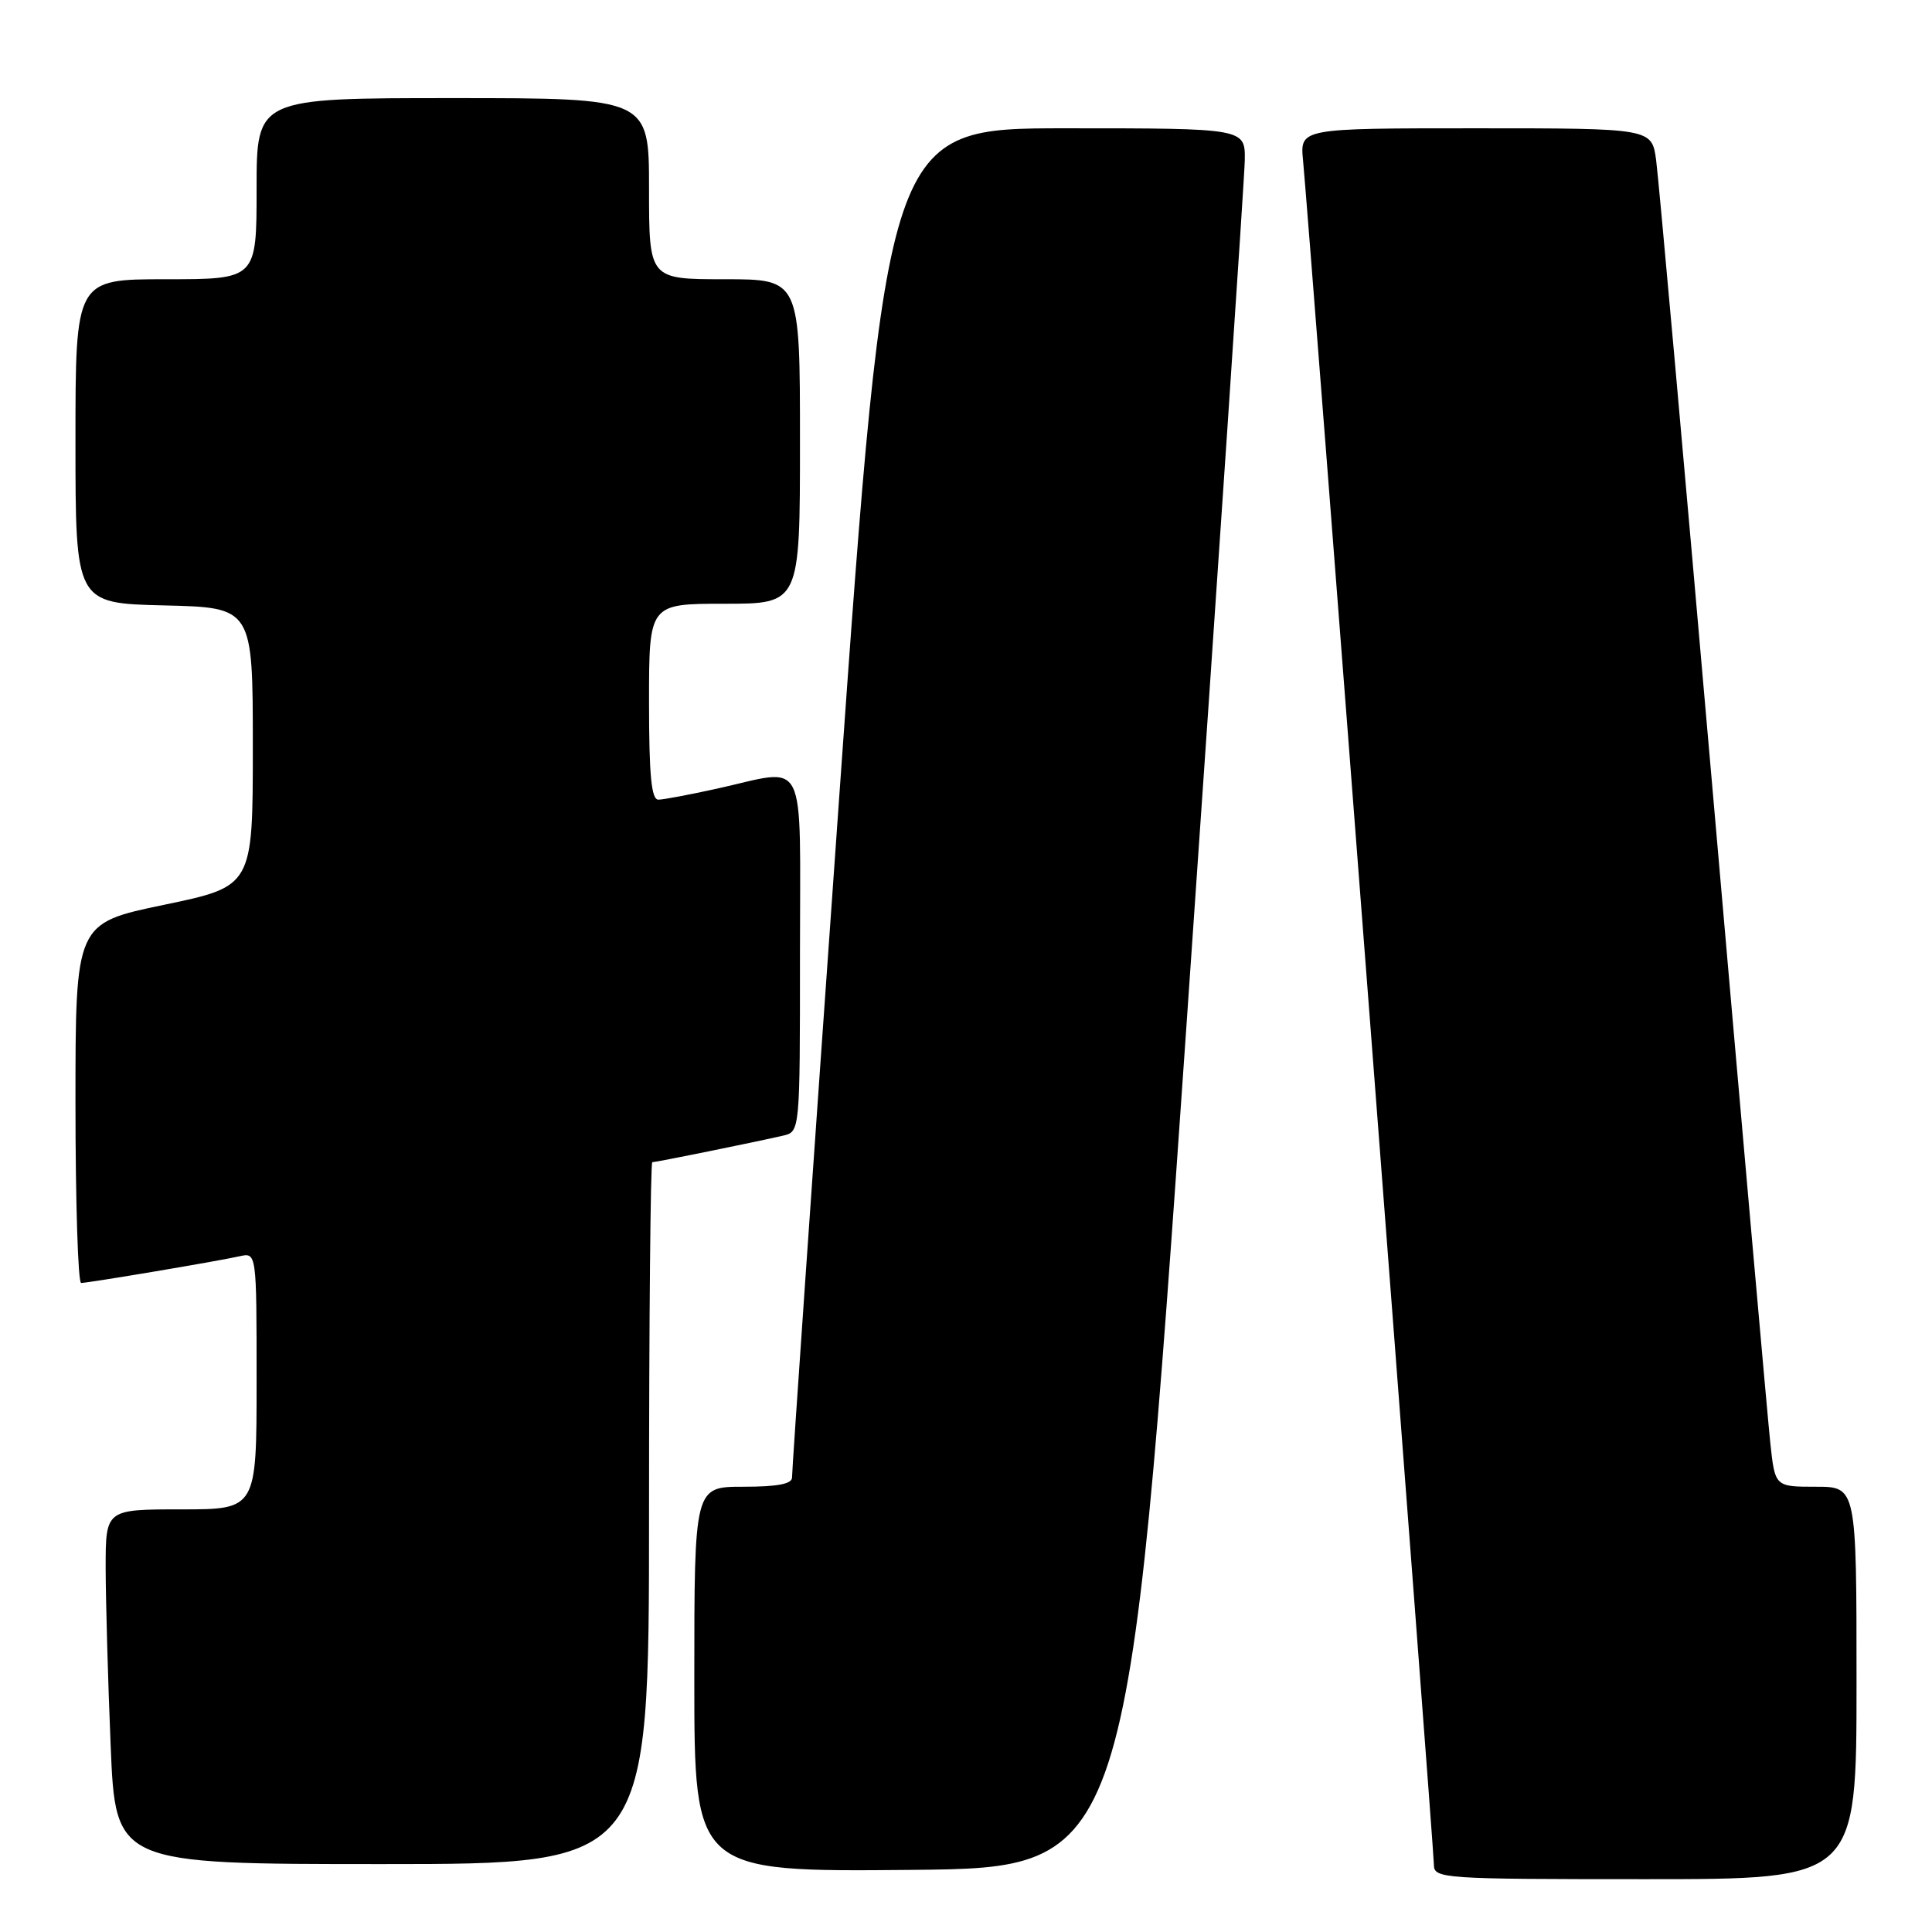 <?xml version="1.0" encoding="UTF-8" standalone="no"?>
<!DOCTYPE svg PUBLIC "-//W3C//DTD SVG 1.1//EN" "http://www.w3.org/Graphics/SVG/1.1/DTD/svg11.dtd" >
<svg xmlns="http://www.w3.org/2000/svg" xmlns:xlink="http://www.w3.org/1999/xlink" version="1.1" viewBox="0 0 256 256">
 <g >
 <path fill="currentColor"
d=" M 246.00 223.00 C 246.00 197.00 246.00 197.00 240.60 197.00 C 235.20 197.00 235.20 197.00 234.58 191.25 C 234.24 188.09 230.83 149.50 227.00 105.50 C 223.17 61.50 219.77 23.59 219.45 21.25 C 218.88 17.00 218.88 17.00 195.56 17.00 C 172.25 17.00 172.25 17.00 172.66 21.25 C 173.37 28.44 190.00 245.06 190.00 247.09 C 190.00 248.92 191.12 249.00 218.00 249.00 C 246.00 249.00 246.00 249.00 246.00 223.00 Z  M 157.17 136.50 C 161.41 75.45 164.90 23.59 164.94 21.25 C 165.00 17.00 165.00 17.00 141.24 17.00 C 117.49 17.00 117.49 17.00 111.19 105.75 C 107.73 154.56 104.92 195.06 104.95 195.75 C 104.98 196.63 103.06 197.00 98.50 197.00 C 92.00 197.00 92.00 197.00 92.00 222.52 C 92.00 248.03 92.00 248.03 120.73 247.77 C 149.46 247.50 149.46 247.50 157.17 136.50 Z  M 86.00 200.50 C 86.00 174.93 86.20 154.00 86.43 154.00 C 86.93 154.00 100.31 151.28 103.75 150.48 C 106.00 149.96 106.00 149.96 106.00 126.48 C 106.00 99.50 107.16 101.82 95.00 104.50 C 91.42 105.29 87.94 105.95 87.25 105.96 C 86.31 105.99 86.00 102.75 86.00 93.00 C 86.00 80.00 86.00 80.00 96.00 80.00 C 106.00 80.00 106.00 80.00 106.00 58.50 C 106.00 37.00 106.00 37.00 96.00 37.00 C 86.00 37.00 86.00 37.00 86.00 25.00 C 86.00 13.00 86.00 13.00 60.00 13.00 C 34.00 13.00 34.00 13.00 34.00 25.00 C 34.00 37.00 34.00 37.00 22.00 37.00 C 10.00 37.00 10.00 37.00 10.00 58.47 C 10.00 79.94 10.00 79.94 21.75 80.22 C 33.50 80.50 33.50 80.50 33.50 98.97 C 33.50 117.44 33.50 117.44 21.75 119.89 C 10.00 122.33 10.00 122.33 10.00 146.17 C 10.00 159.27 10.34 170.00 10.75 170.00 C 11.73 169.99 28.83 167.12 31.75 166.46 C 34.00 165.96 34.00 165.96 34.00 182.98 C 34.00 200.00 34.00 200.00 24.00 200.00 C 14.00 200.00 14.00 200.00 14.00 207.75 C 14.01 212.01 14.30 222.59 14.66 231.25 C 15.31 247.00 15.31 247.00 50.66 247.00 C 86.00 247.00 86.00 247.00 86.00 200.50 Z "/>
</g>
</svg>